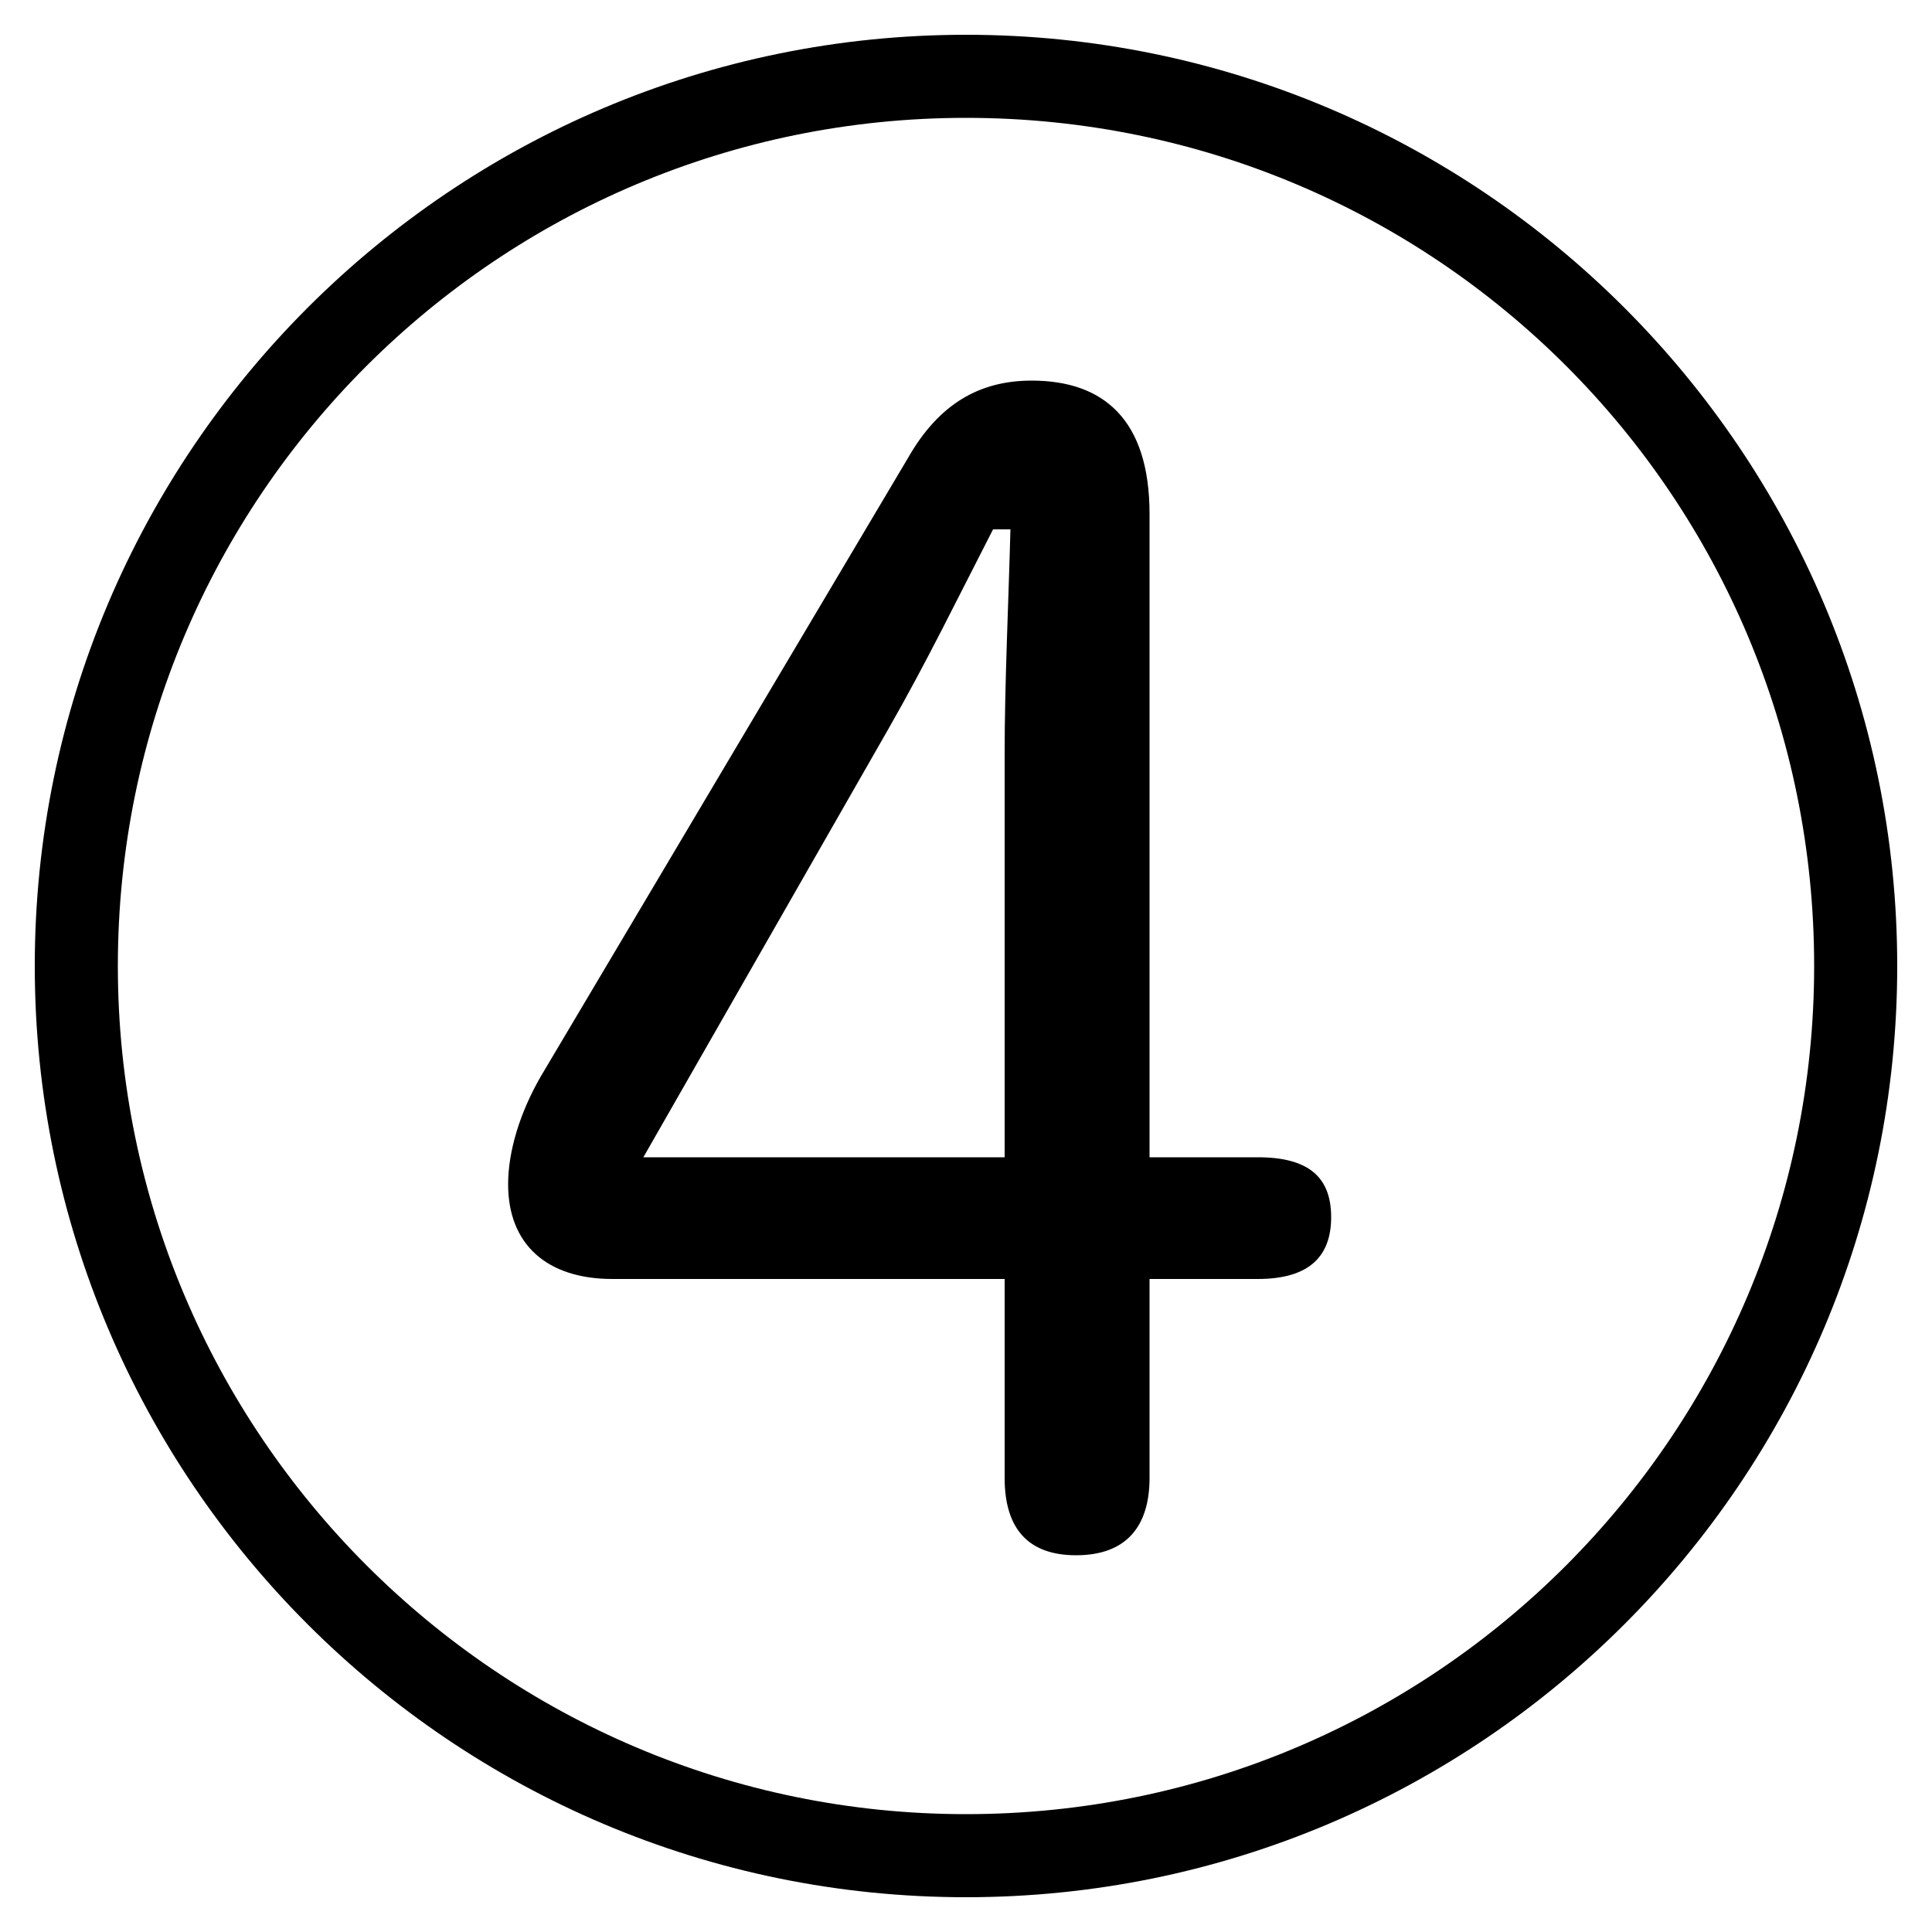 <svg xmlns="http://www.w3.org/2000/svg" viewBox="0 -44.0 50.0 50.0">
    <rect x="0" y="-44.0" width="50.0" height="50.0" fill="#808080" stroke="none"/>
    <g transform="scale(1, -1)">
        <!-- ボディの枠 -->
        <rect x="0" y="-6.0" width="50.0" height="50.0"
            stroke="white" fill="white"/>
        <!-- グリフ座標系の原点 -->
        <circle cx="0" cy="0" r="5" fill="white"/>
        <!-- グリフのアウトライン -->
        <g style="fill:black;stroke:#000000;stroke-width:0;stroke-linecap:round;stroke-linejoin:round;">
        <path d="M 26.0 10.9 L 26.0 5.75 C 26.0 4.45 26.6 3.75 27.85 3.75 C 29.15 3.75 29.75 4.5 29.75 5.75 L 29.75 10.9 L 32.55 10.9 C 33.9 10.9 34.45 11.5 34.45 12.5 C 34.45 13.55 33.85 14.05 32.55 14.05 L 29.75 14.05 L 29.75 30.7 C 29.75 33.15 28.55 34.15 26.7 34.15 C 25.35 34.15 24.3 33.55 23.5 32.15 L 14.0 16.15 C 13.45 15.2 13.15 14.2 13.15 13.35 C 13.15 11.8 14.15 10.9 15.85 10.9 Z M 26.0 14.05 L 16.65 14.05 L 23.0 25.15 C 24.0 26.9 24.8 28.55 25.7 30.3 L 26.15 30.3 C 26.1 28.4 26.0 26.3 26.0 24.5 Z M 25.0 43.1 C 11.7 43.1 0.9 32.3 0.9 19.0 C 0.9 5.7 11.7 -5.1 25.0 -5.1 C 38.3 -5.1 49.1 5.7 49.1 19.0 C 49.1 32.3 38.3 43.1 25.0 43.1 Z M 25.0 40.95 C 37.15 40.95 46.95 31.15 46.95 19.0 C 46.95 6.9 37.15 -2.95 25.0 -2.95 C 12.9 -2.95 3.05 6.9 3.05 19.0 C 3.05 31.15 12.9 40.95 25.0 40.95 Z"/>
    </g>
    </g>
</svg>
